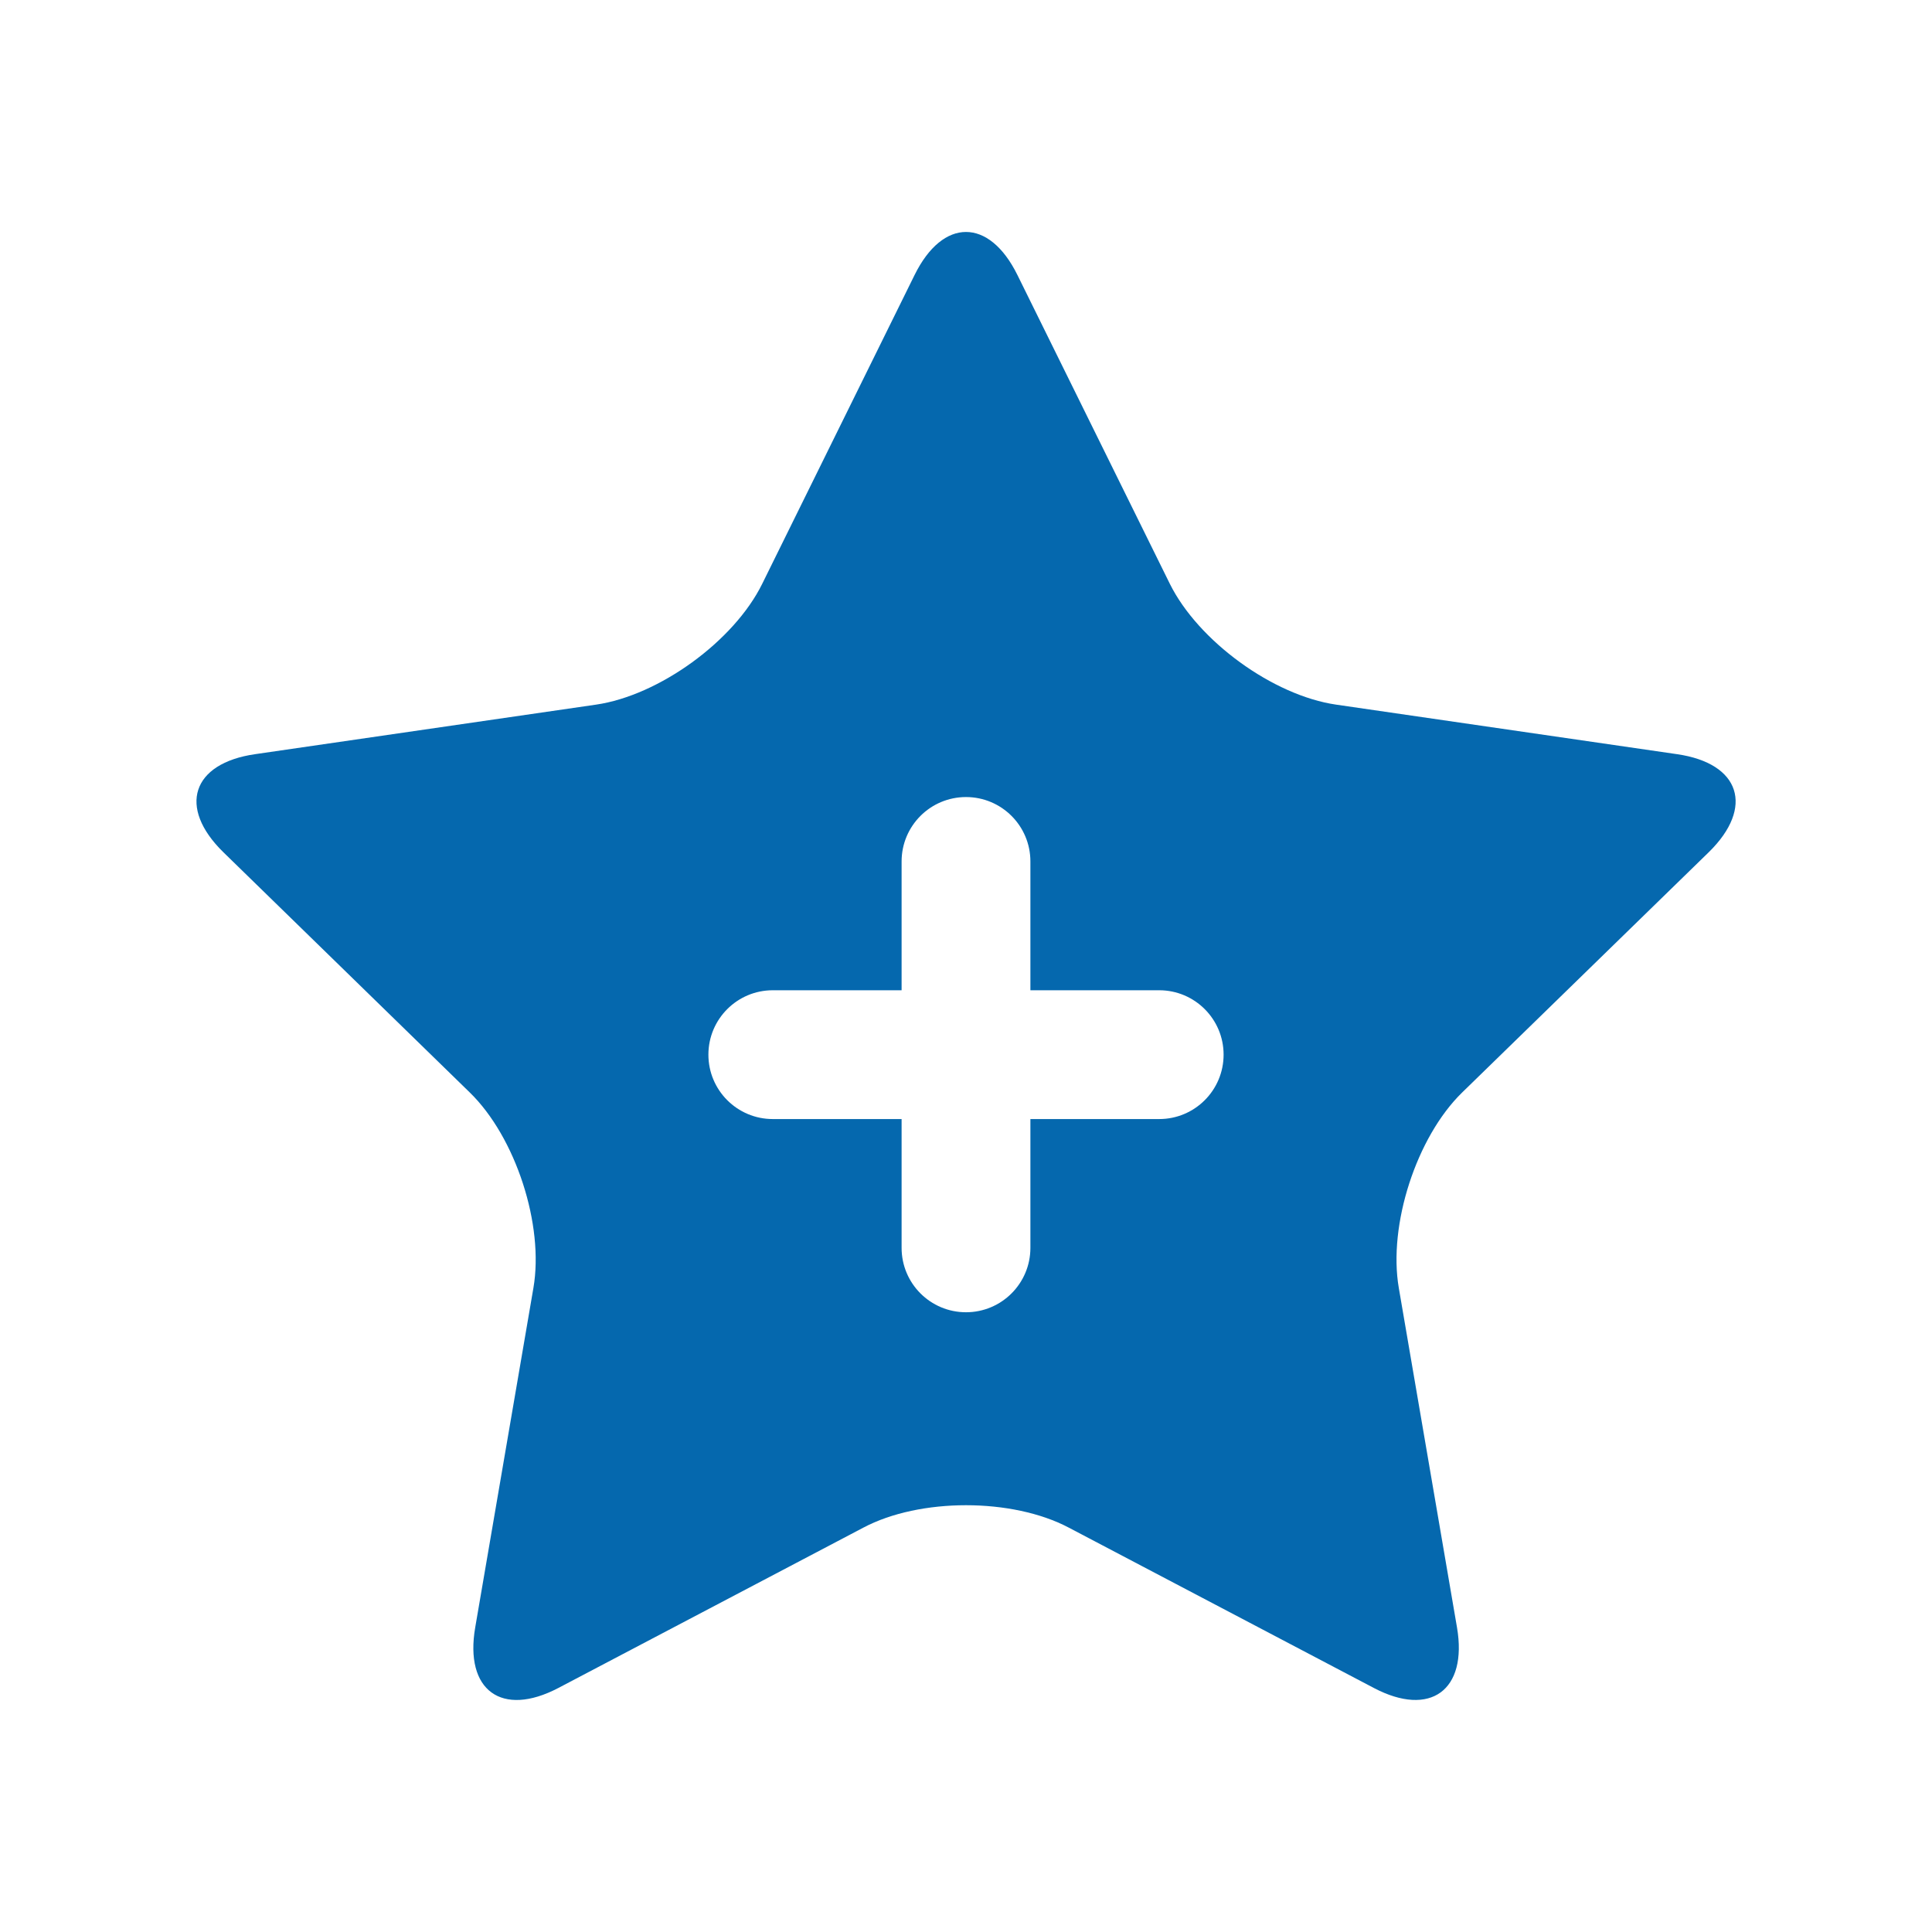 <svg xmlns="http://www.w3.org/2000/svg" viewBox="0 0 36 36" enable-background="new 0 0 36 36"><path d="M17.042 5.124c.527-1.069 1.389-1.069 1.916 0l2.84 5.754c.53 1.068 1.924 2.082 3.1 2.252l6.351.923c1.18.17 1.444.99.594 1.824l-4.597 4.479c-.852.83-1.384 2.47-1.181 3.645l1.084 6.324c.2 1.173-.499 1.68-1.549 1.128l-5.683-2.987c-1.055-.558-2.779-.558-3.831 0l-5.682 2.987c-1.055.553-1.751.045-1.549-1.128l1.084-6.324c.203-1.174-.331-2.814-1.186-3.645l-4.594-4.479c-.851-.834-.585-1.654.594-1.824l6.352-.923c1.175-.17 2.573-1.184 3.098-2.252l2.839-5.754zm4.558 13.328h-2.4v-2.4c0-.663-.537-1.2-1.2-1.2-.663 0-1.2.537-1.2 1.2v2.4h-2.4c-.663 0-1.2.537-1.2 1.2 0 .663.537 1.2 1.2 1.2h2.4v2.4c0 .663.537 1.2 1.2 1.2.663 0 1.2-.537 1.2-1.2v-2.4h2.4c.663 0 1.2-.537 1.2-1.2 0-.662-.537-1.2-1.2-1.2z" fill="#0568ae"/></svg>